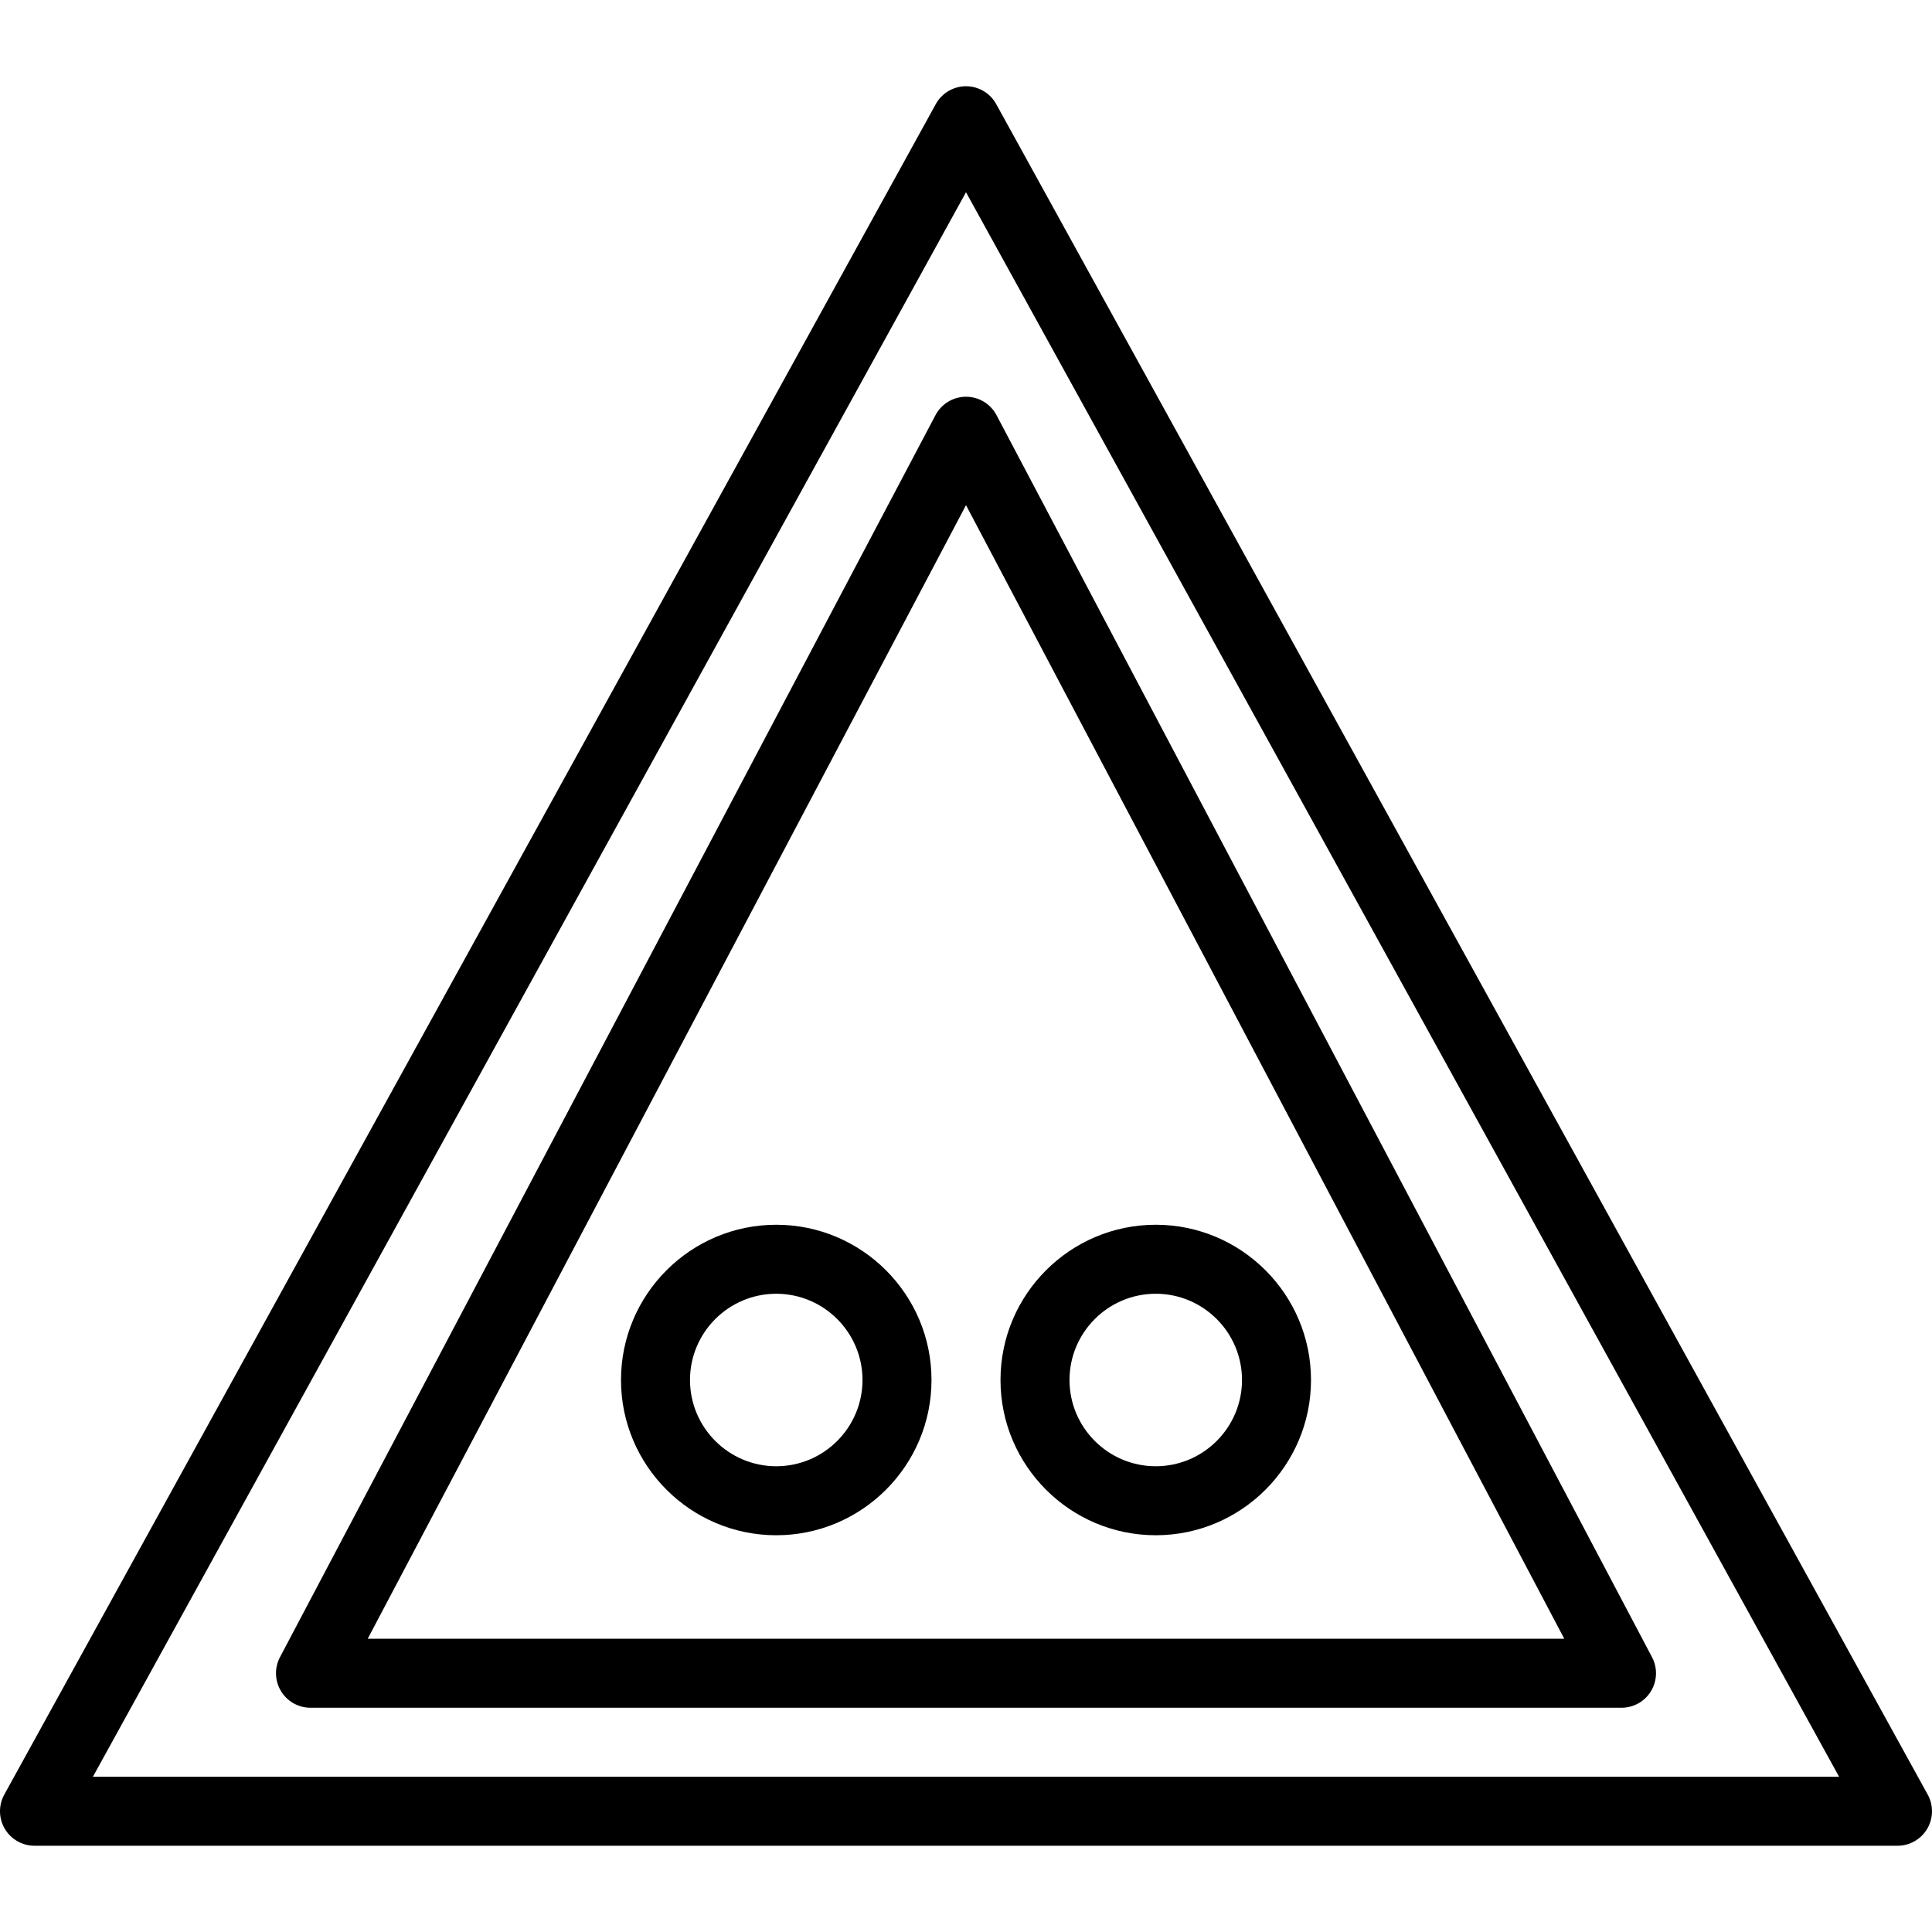<?xml version="1.0" encoding="iso-8859-1"?>
<!-- Generator: Adobe Illustrator 19.0.0, SVG Export Plug-In . SVG Version: 6.00 Build 0)  -->
<svg version="1.1" id="Layer_1" xmlns="http://www.w3.org/2000/svg" xmlns:xlink="http://www.w3.org/1999/xlink" x="0px" y="0px"
	 viewBox="0 0 512 512" style="enable-background:new 0 0 512 512;" xml:space="preserve">
<g>
	<g>
		<path d="M510.864,475.587l-246.857-448c-1.607-2.917-4.674-4.73-8.007-4.73s-6.4,1.813-8.007,4.73l-246.857,448
			c-1.563,2.833-1.509,6.279,0.134,9.062c1.645,2.786,4.638,4.493,7.873,4.493h493.714c3.234,0,6.228-1.708,7.873-4.493
			C512.373,481.866,512.426,478.42,510.864,475.587z M24.62,470.857L256,50.944l231.38,419.913H24.62z"/>
	</g>
</g>
<g>
	<g>
		<path d="M437.799,439.161L264.085,110.018c-1.583-2.998-4.694-4.875-8.085-4.875s-6.502,1.877-8.085,4.875L74.201,439.161
			c-1.498,2.835-1.4,6.245,0.254,8.989c1.656,2.743,4.625,4.422,7.83,4.422h347.429c3.205,0,6.174-1.679,7.83-4.422
			C439.199,445.406,439.297,441.996,437.799,439.161z M97.449,434.286L256,133.873l158.551,300.413H97.449z"/>
	</g>
</g>
<g>
	<g>
		<path d="M205.714,324.571c-22.685,0-41.143,18.458-41.143,41.143c0,22.685,18.458,41.143,41.143,41.143
			c22.685,0,41.143-18.458,41.143-41.143C246.857,343.029,228.4,324.571,205.714,324.571z M205.714,388.571
			c-12.603,0-22.857-10.254-22.857-22.857c0-12.603,10.254-22.857,22.857-22.857c12.603,0,22.857,10.254,22.857,22.857
			C228.571,378.317,218.317,388.571,205.714,388.571z"/>
	</g>
</g>
<g>
	<g>
		<path d="M306.286,324.571c-22.685,0-41.143,18.458-41.143,41.143c0,22.685,18.458,41.143,41.143,41.143
			c22.685,0,41.143-18.458,41.143-41.143C347.429,343.029,328.971,324.571,306.286,324.571z M306.286,388.571
			c-12.603,0-22.857-10.254-22.857-22.857c0-12.603,10.254-22.857,22.857-22.857c12.603,0,22.857,10.254,22.857,22.857
			C329.143,378.317,318.888,388.571,306.286,388.571z"/>
	</g>
</g>
<g>
</g>
<g>
</g>
<g>
</g>
<g>
</g>
<g>
</g>
<g>
</g>
<g>
</g>
<g>
</g>
<g>
</g>
<g>
</g>
<g>
</g>
<g>
</g>
<g>
</g>
<g>
</g>
<g>
</g>
</svg>
